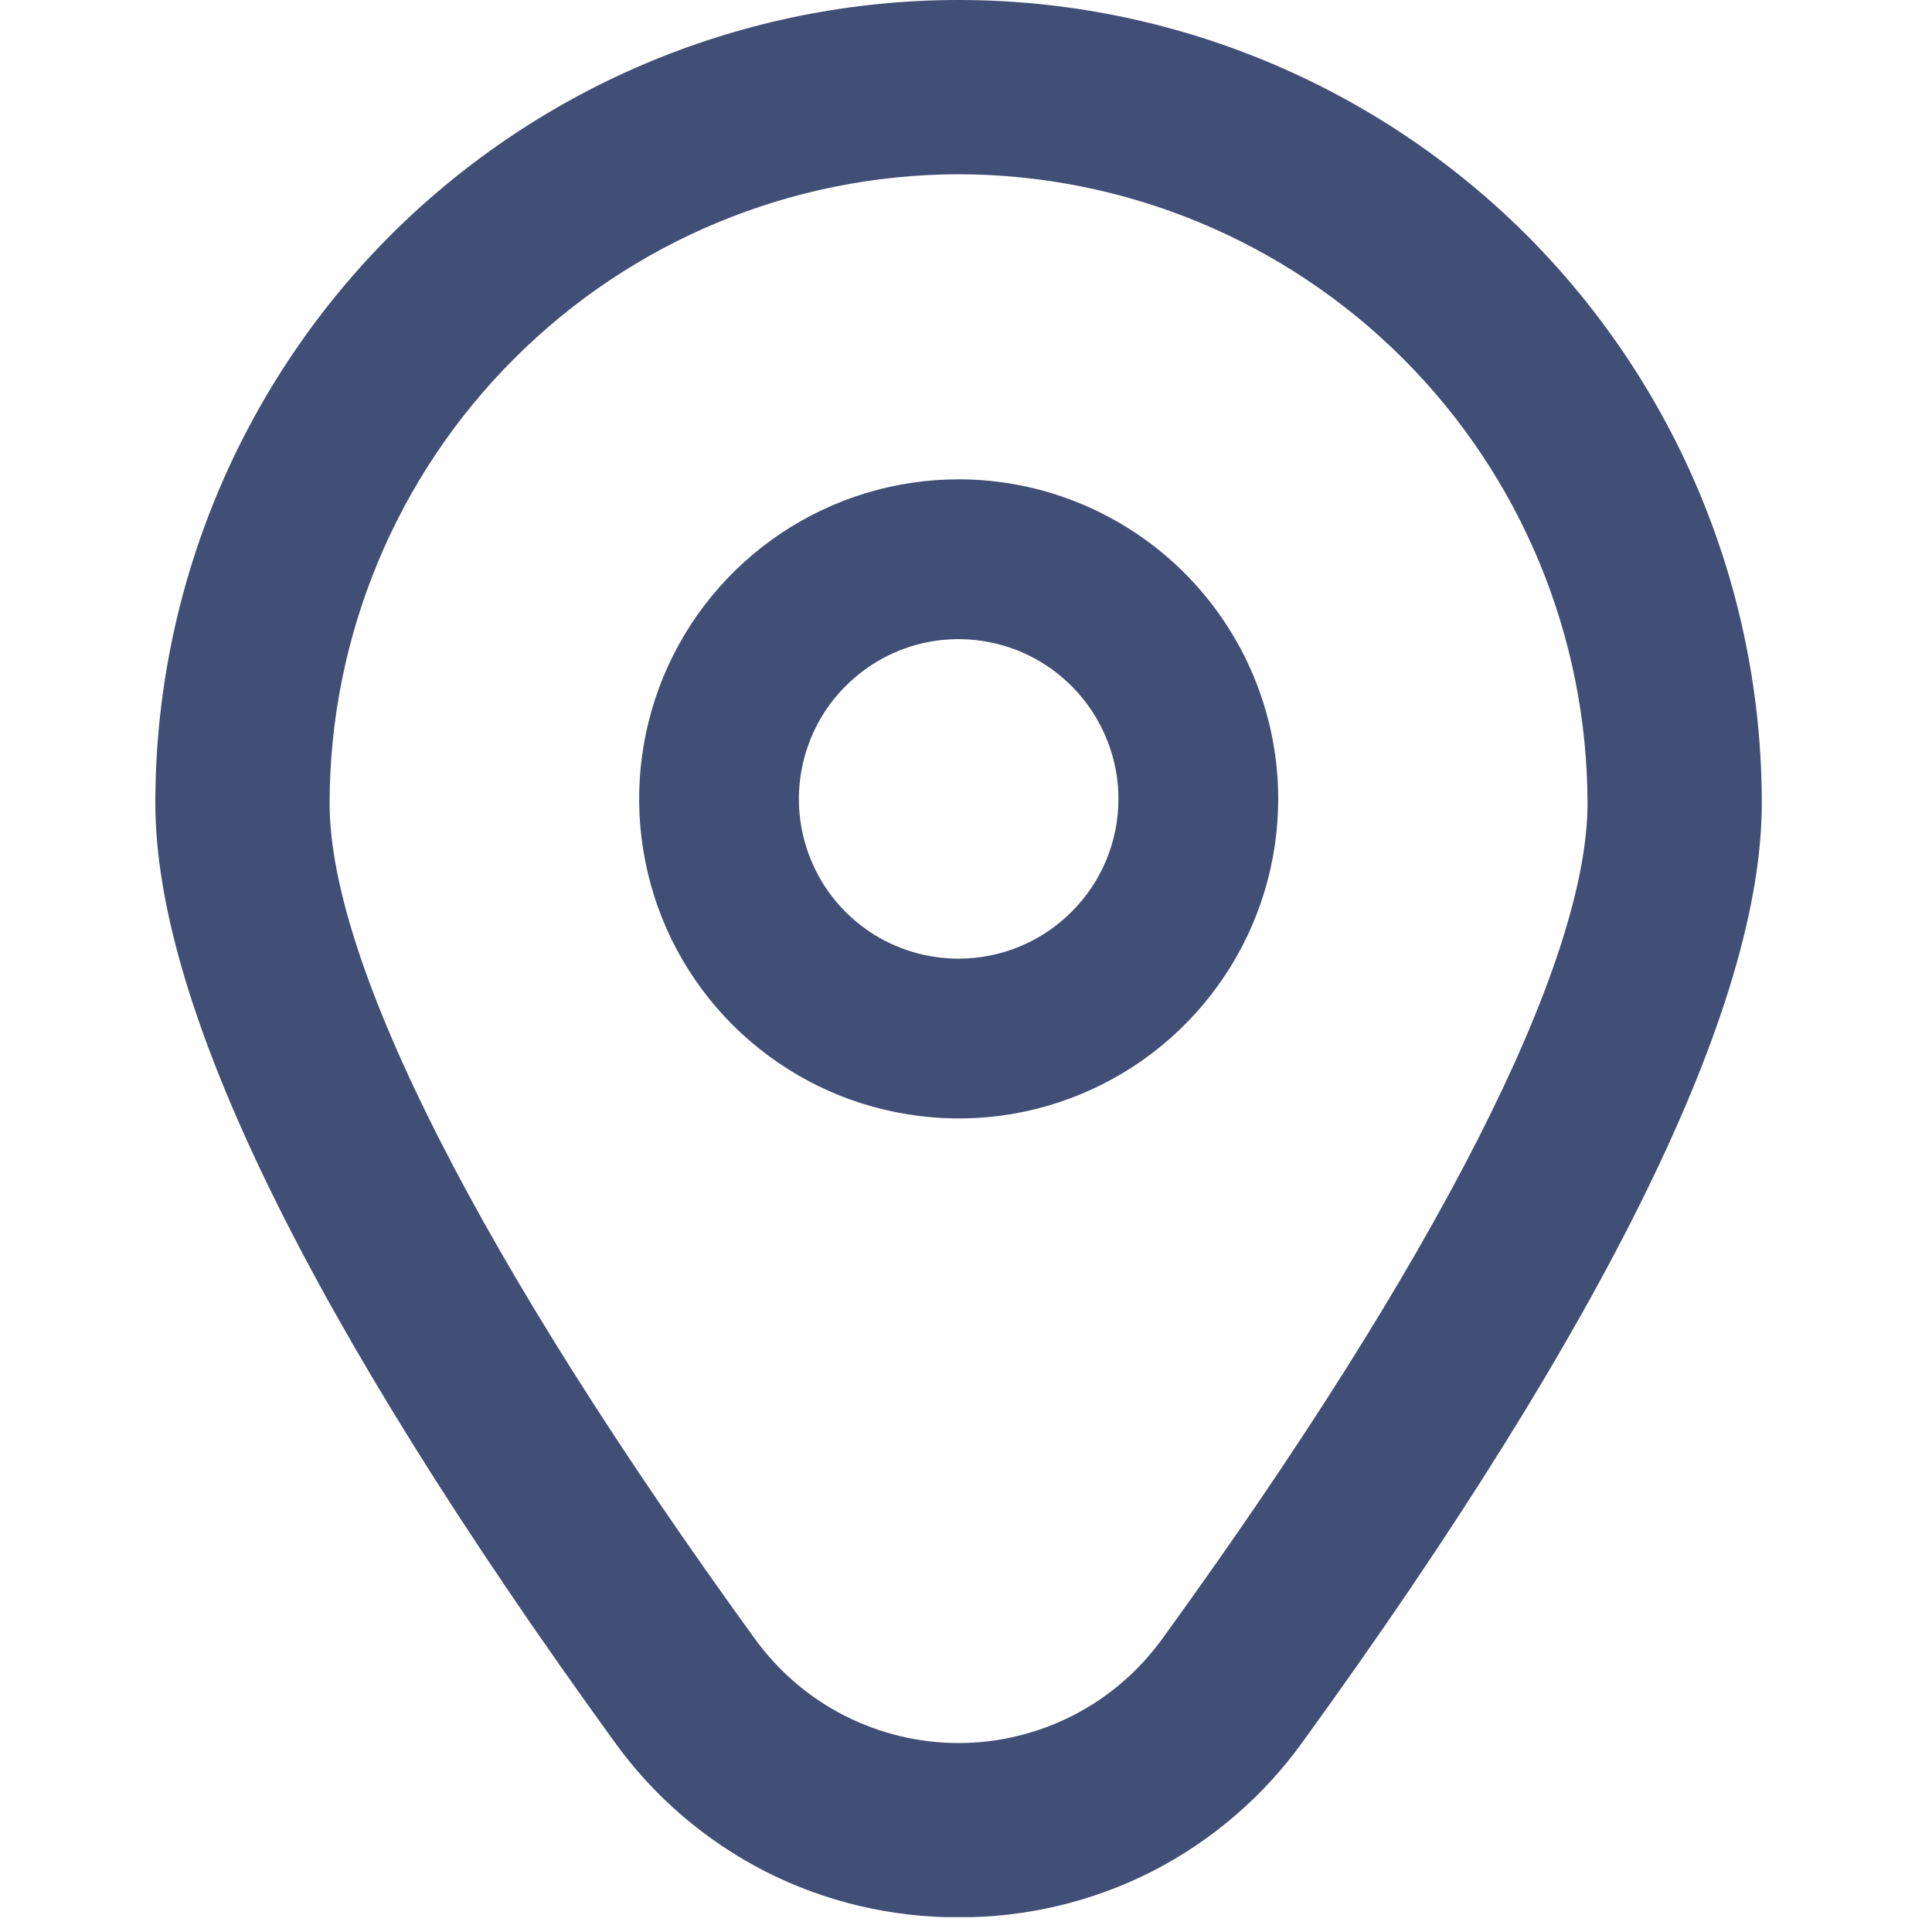 <svg width="10" height="10" viewBox="0 0 10 10" fill="none" xmlns="http://www.w3.org/2000/svg">
<g clip-path="url(#clip0_4297_37)">
<path d="M4.962 2.481C4.635 2.481 4.315 2.578 4.043 2.76C3.771 2.942 3.559 3.2 3.434 3.502C3.309 3.805 3.276 4.137 3.34 4.458C3.403 4.779 3.561 5.074 3.792 5.305C4.024 5.536 4.318 5.694 4.639 5.757C4.96 5.821 5.292 5.789 5.595 5.663C5.897 5.538 6.155 5.326 6.337 5.054C6.519 4.782 6.616 4.462 6.616 4.135C6.616 3.697 6.441 3.276 6.131 2.966C5.821 2.656 5.4 2.481 4.962 2.481ZM4.962 4.962C4.798 4.962 4.638 4.914 4.502 4.823C4.366 4.732 4.26 4.603 4.198 4.452C4.135 4.301 4.119 4.134 4.151 3.974C4.183 3.814 4.261 3.666 4.377 3.551C4.493 3.435 4.64 3.356 4.8 3.324C4.961 3.292 5.127 3.309 5.278 3.371C5.429 3.434 5.558 3.54 5.649 3.676C5.74 3.812 5.789 3.972 5.789 4.135C5.789 4.355 5.702 4.565 5.546 4.72C5.391 4.875 5.181 4.962 4.962 4.962Z" fill="#414E75"/>
<path d="M4.962 9.924C4.614 9.925 4.27 9.844 3.96 9.686C3.65 9.527 3.382 9.297 3.179 9.014C1.604 6.84 0.804 5.206 0.804 4.157C0.804 3.054 1.242 1.997 2.022 1.217C2.802 0.438 3.859 -0 4.962 -0C6.064 -0 7.122 0.438 7.902 1.217C8.681 1.997 9.119 3.054 9.119 4.157C9.119 5.206 8.32 6.84 6.744 9.014C6.541 9.297 6.274 9.527 5.964 9.686C5.653 9.844 5.31 9.925 4.962 9.924ZM4.962 0.902C4.099 0.903 3.271 1.246 2.661 1.857C2.05 2.467 1.707 3.295 1.706 4.158C1.706 4.989 2.489 6.526 3.909 8.485C4.03 8.651 4.188 8.787 4.371 8.88C4.554 8.973 4.756 9.022 4.962 9.022C5.167 9.022 5.369 8.973 5.552 8.88C5.735 8.787 5.893 8.651 6.014 8.485C7.435 6.526 8.217 4.989 8.217 4.158C8.216 3.295 7.873 2.467 7.263 1.857C6.652 1.246 5.825 0.903 4.962 0.902Z" fill="#414E75"/>
</g>
<defs>
<clipPath id="clip0_4297_37">
<rect width="9.923" height="9.923" fill="white"/>
</clipPath>
</defs>
</svg>
